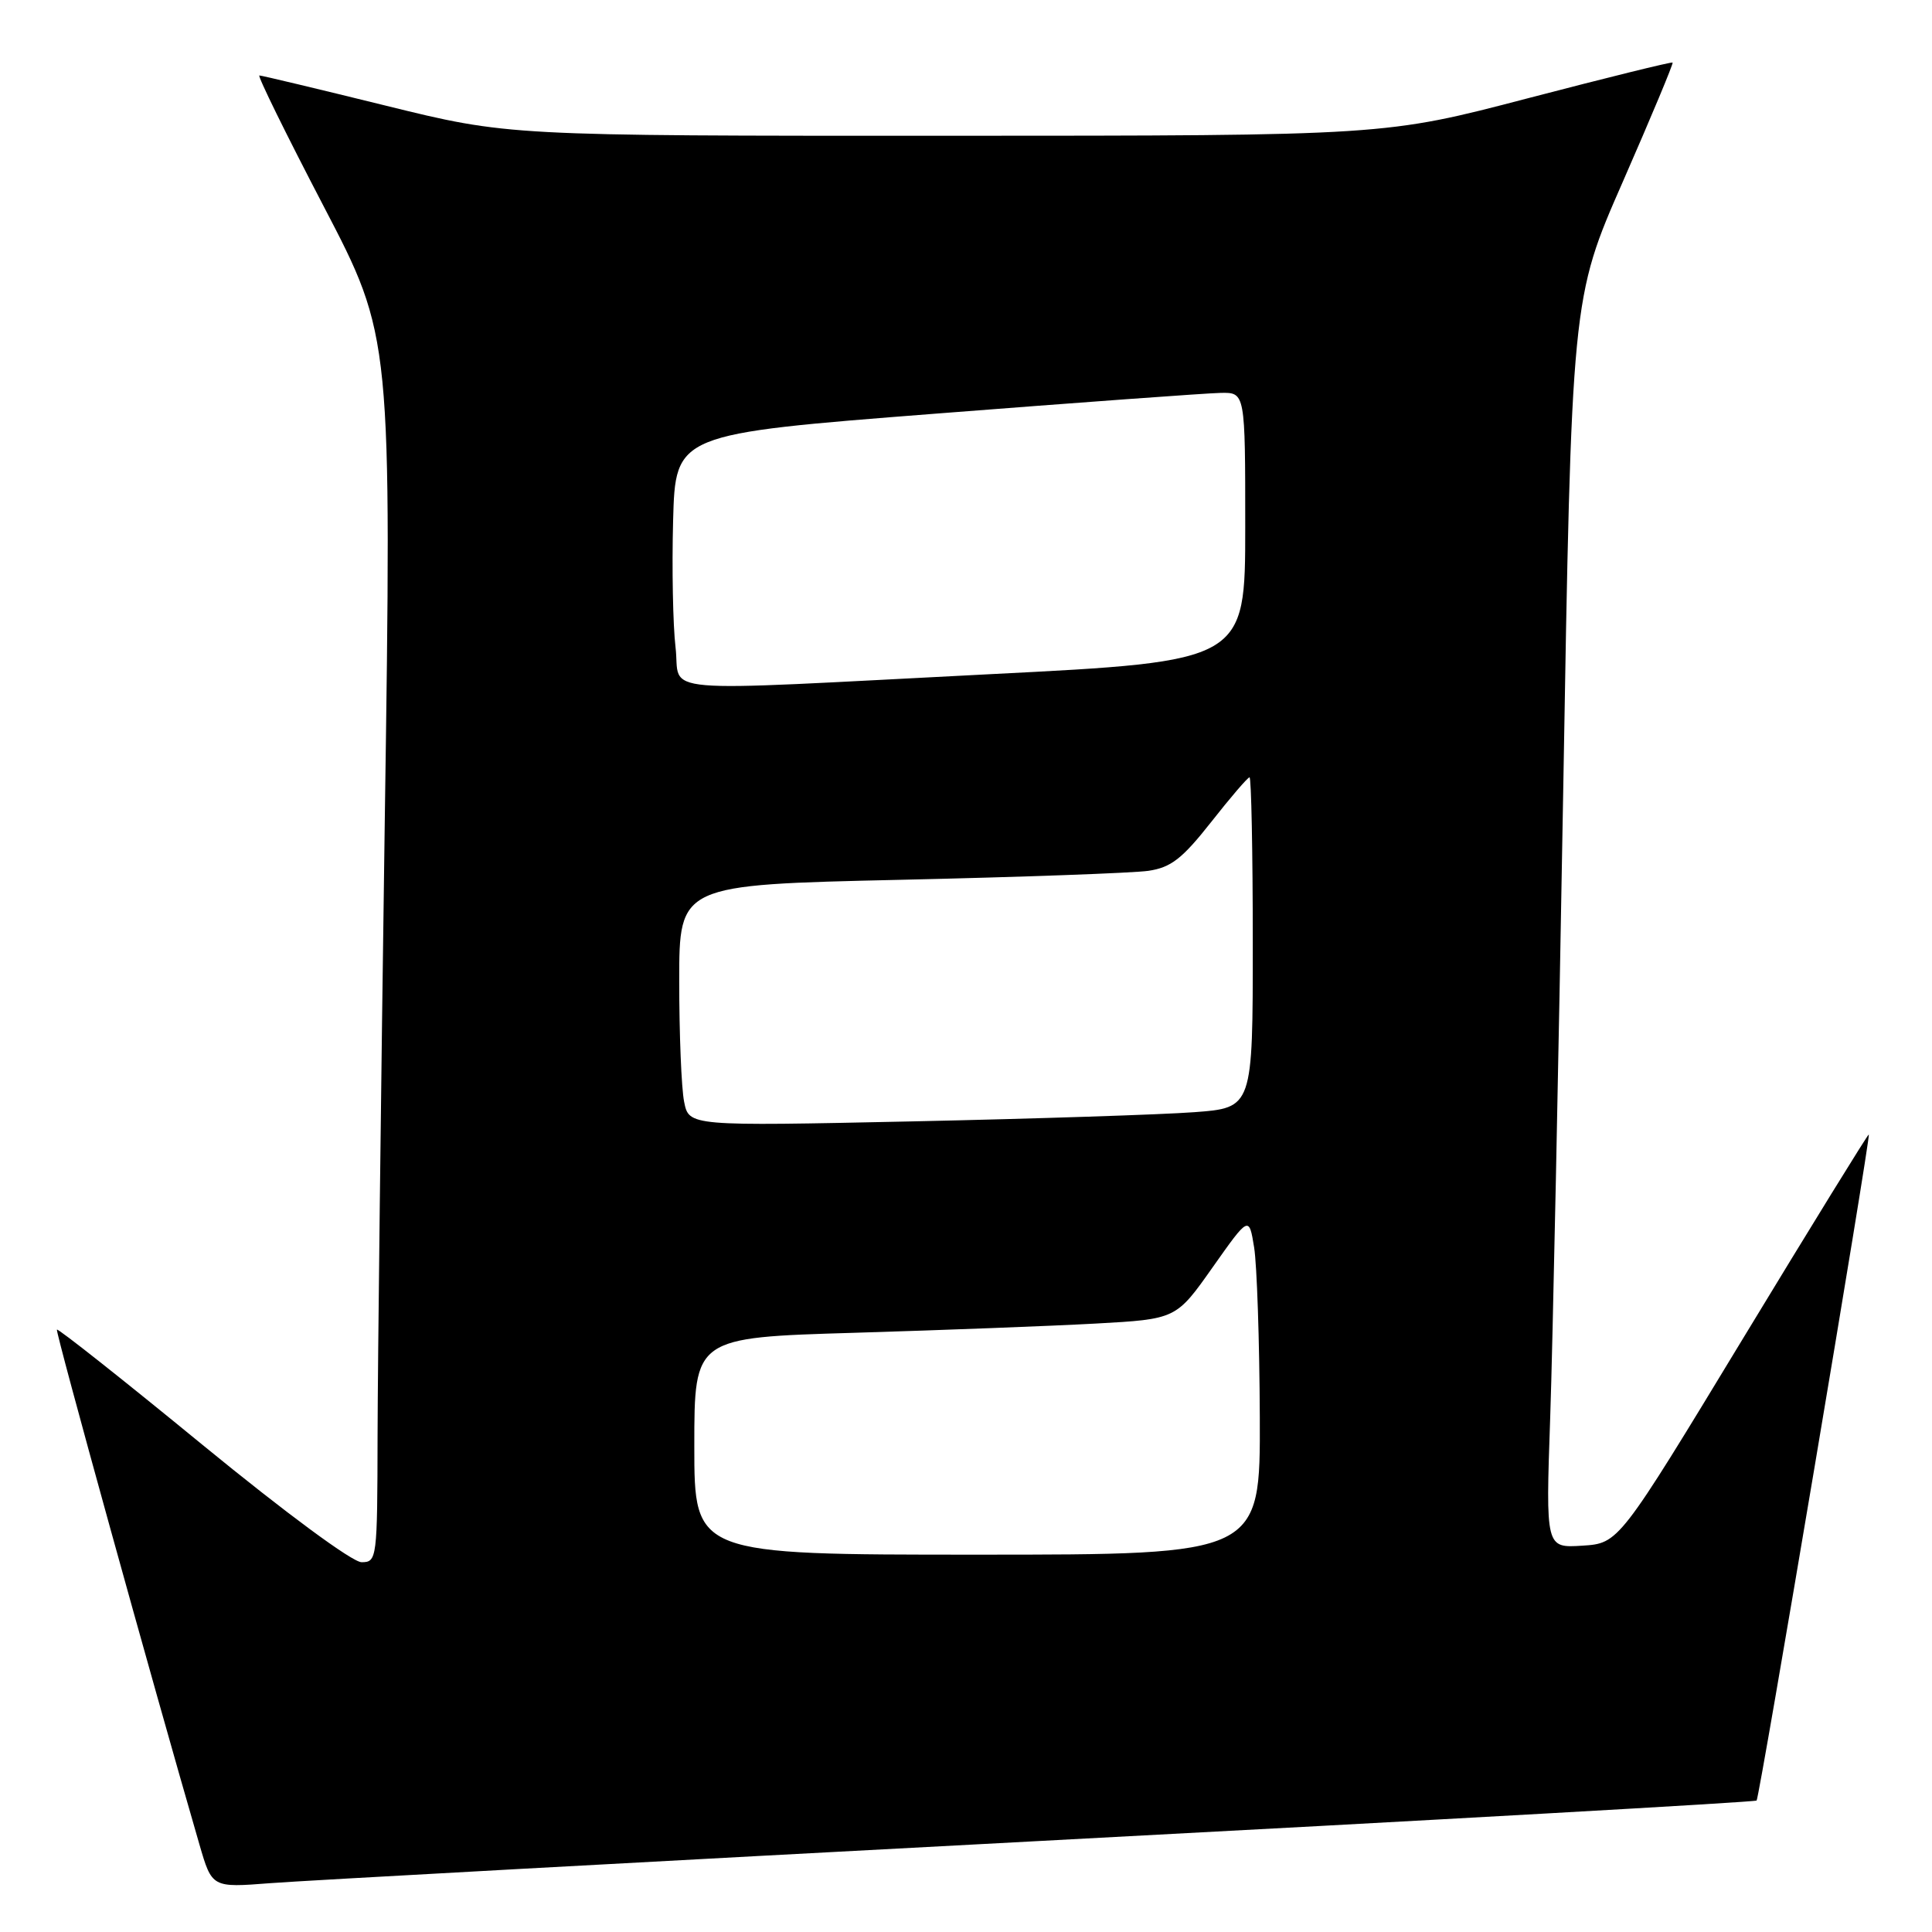 <?xml version="1.0" encoding="UTF-8" standalone="no"?>
<!DOCTYPE svg PUBLIC "-//W3C//DTD SVG 1.1//EN" "http://www.w3.org/Graphics/SVG/1.1/DTD/svg11.dtd" >
<svg xmlns="http://www.w3.org/2000/svg" xmlns:xlink="http://www.w3.org/1999/xlink" version="1.1" viewBox="0 0 256 256">
 <g >
 <path fill="currentColor"
d=" M 137.95 243.93 C 189.89 241.19 232.56 238.78 232.76 238.58 C 233.14 238.19 247.89 150.63 247.63 150.32 C 247.54 150.22 240.05 162.37 230.98 177.32 C 214.50 204.50 214.50 204.50 209.66 204.81 C 204.81 205.12 204.81 205.12 205.41 187.81 C 205.74 178.29 206.51 141.04 207.13 105.03 C 208.24 39.56 208.24 39.56 215.05 24.04 C 218.79 15.50 221.75 8.42 221.63 8.29 C 221.50 8.17 212.87 10.30 202.45 13.02 C 183.50 17.98 183.50 17.98 125.43 17.99 C 67.35 18.00 67.35 18.00 51.12 14.00 C 42.20 11.80 34.66 10.00 34.37 10.00 C 34.08 10.00 37.91 17.79 42.88 27.32 C 51.91 44.63 51.91 44.63 50.98 109.07 C 50.48 144.50 50.05 181.04 50.03 190.25 C 50.00 206.57 49.95 207.00 47.91 207.00 C 46.69 207.00 37.90 200.51 26.81 191.43 C 16.36 182.86 7.69 176.00 7.54 176.18 C 7.32 176.44 20.17 222.87 26.43 244.42 C 28.09 250.13 28.09 250.13 35.80 249.53 C 40.03 249.20 86.00 246.68 137.95 243.93 Z  M 92.00 191.62 C 92.00 177.23 92.00 177.23 113.25 176.60 C 124.94 176.25 139.30 175.70 145.17 175.38 C 155.84 174.79 155.84 174.79 160.67 167.94 C 165.50 161.10 165.50 161.10 166.18 165.30 C 166.55 167.61 166.89 177.71 166.93 187.75 C 167.00 206.00 167.00 206.00 129.50 206.00 C 92.00 206.00 92.00 206.00 92.00 191.62 Z  M 90.65 145.99 C 90.29 144.21 90.00 137.01 90.00 129.99 C 90.00 117.24 90.00 117.24 119.25 116.58 C 135.34 116.22 150.15 115.68 152.16 115.39 C 155.16 114.95 156.65 113.79 160.48 108.93 C 163.04 105.67 165.33 103.00 165.57 103.00 C 165.80 103.00 166.00 112.85 166.00 124.90 C 166.00 146.79 166.00 146.79 158.25 147.37 C 153.99 147.69 137.18 148.24 120.90 148.59 C 91.29 149.22 91.29 149.22 90.65 145.99 Z  M 89.51 85.75 C 89.17 82.86 89.02 75.33 89.19 69.00 C 89.50 57.50 89.50 57.50 124.00 54.81 C 142.97 53.33 159.96 52.09 161.75 52.06 C 165.00 52.00 165.00 52.00 165.00 69.81 C 165.00 87.62 165.00 87.62 131.25 89.33 C 85.44 91.66 90.27 92.08 89.51 85.75 Z "/>
</g>
</svg>